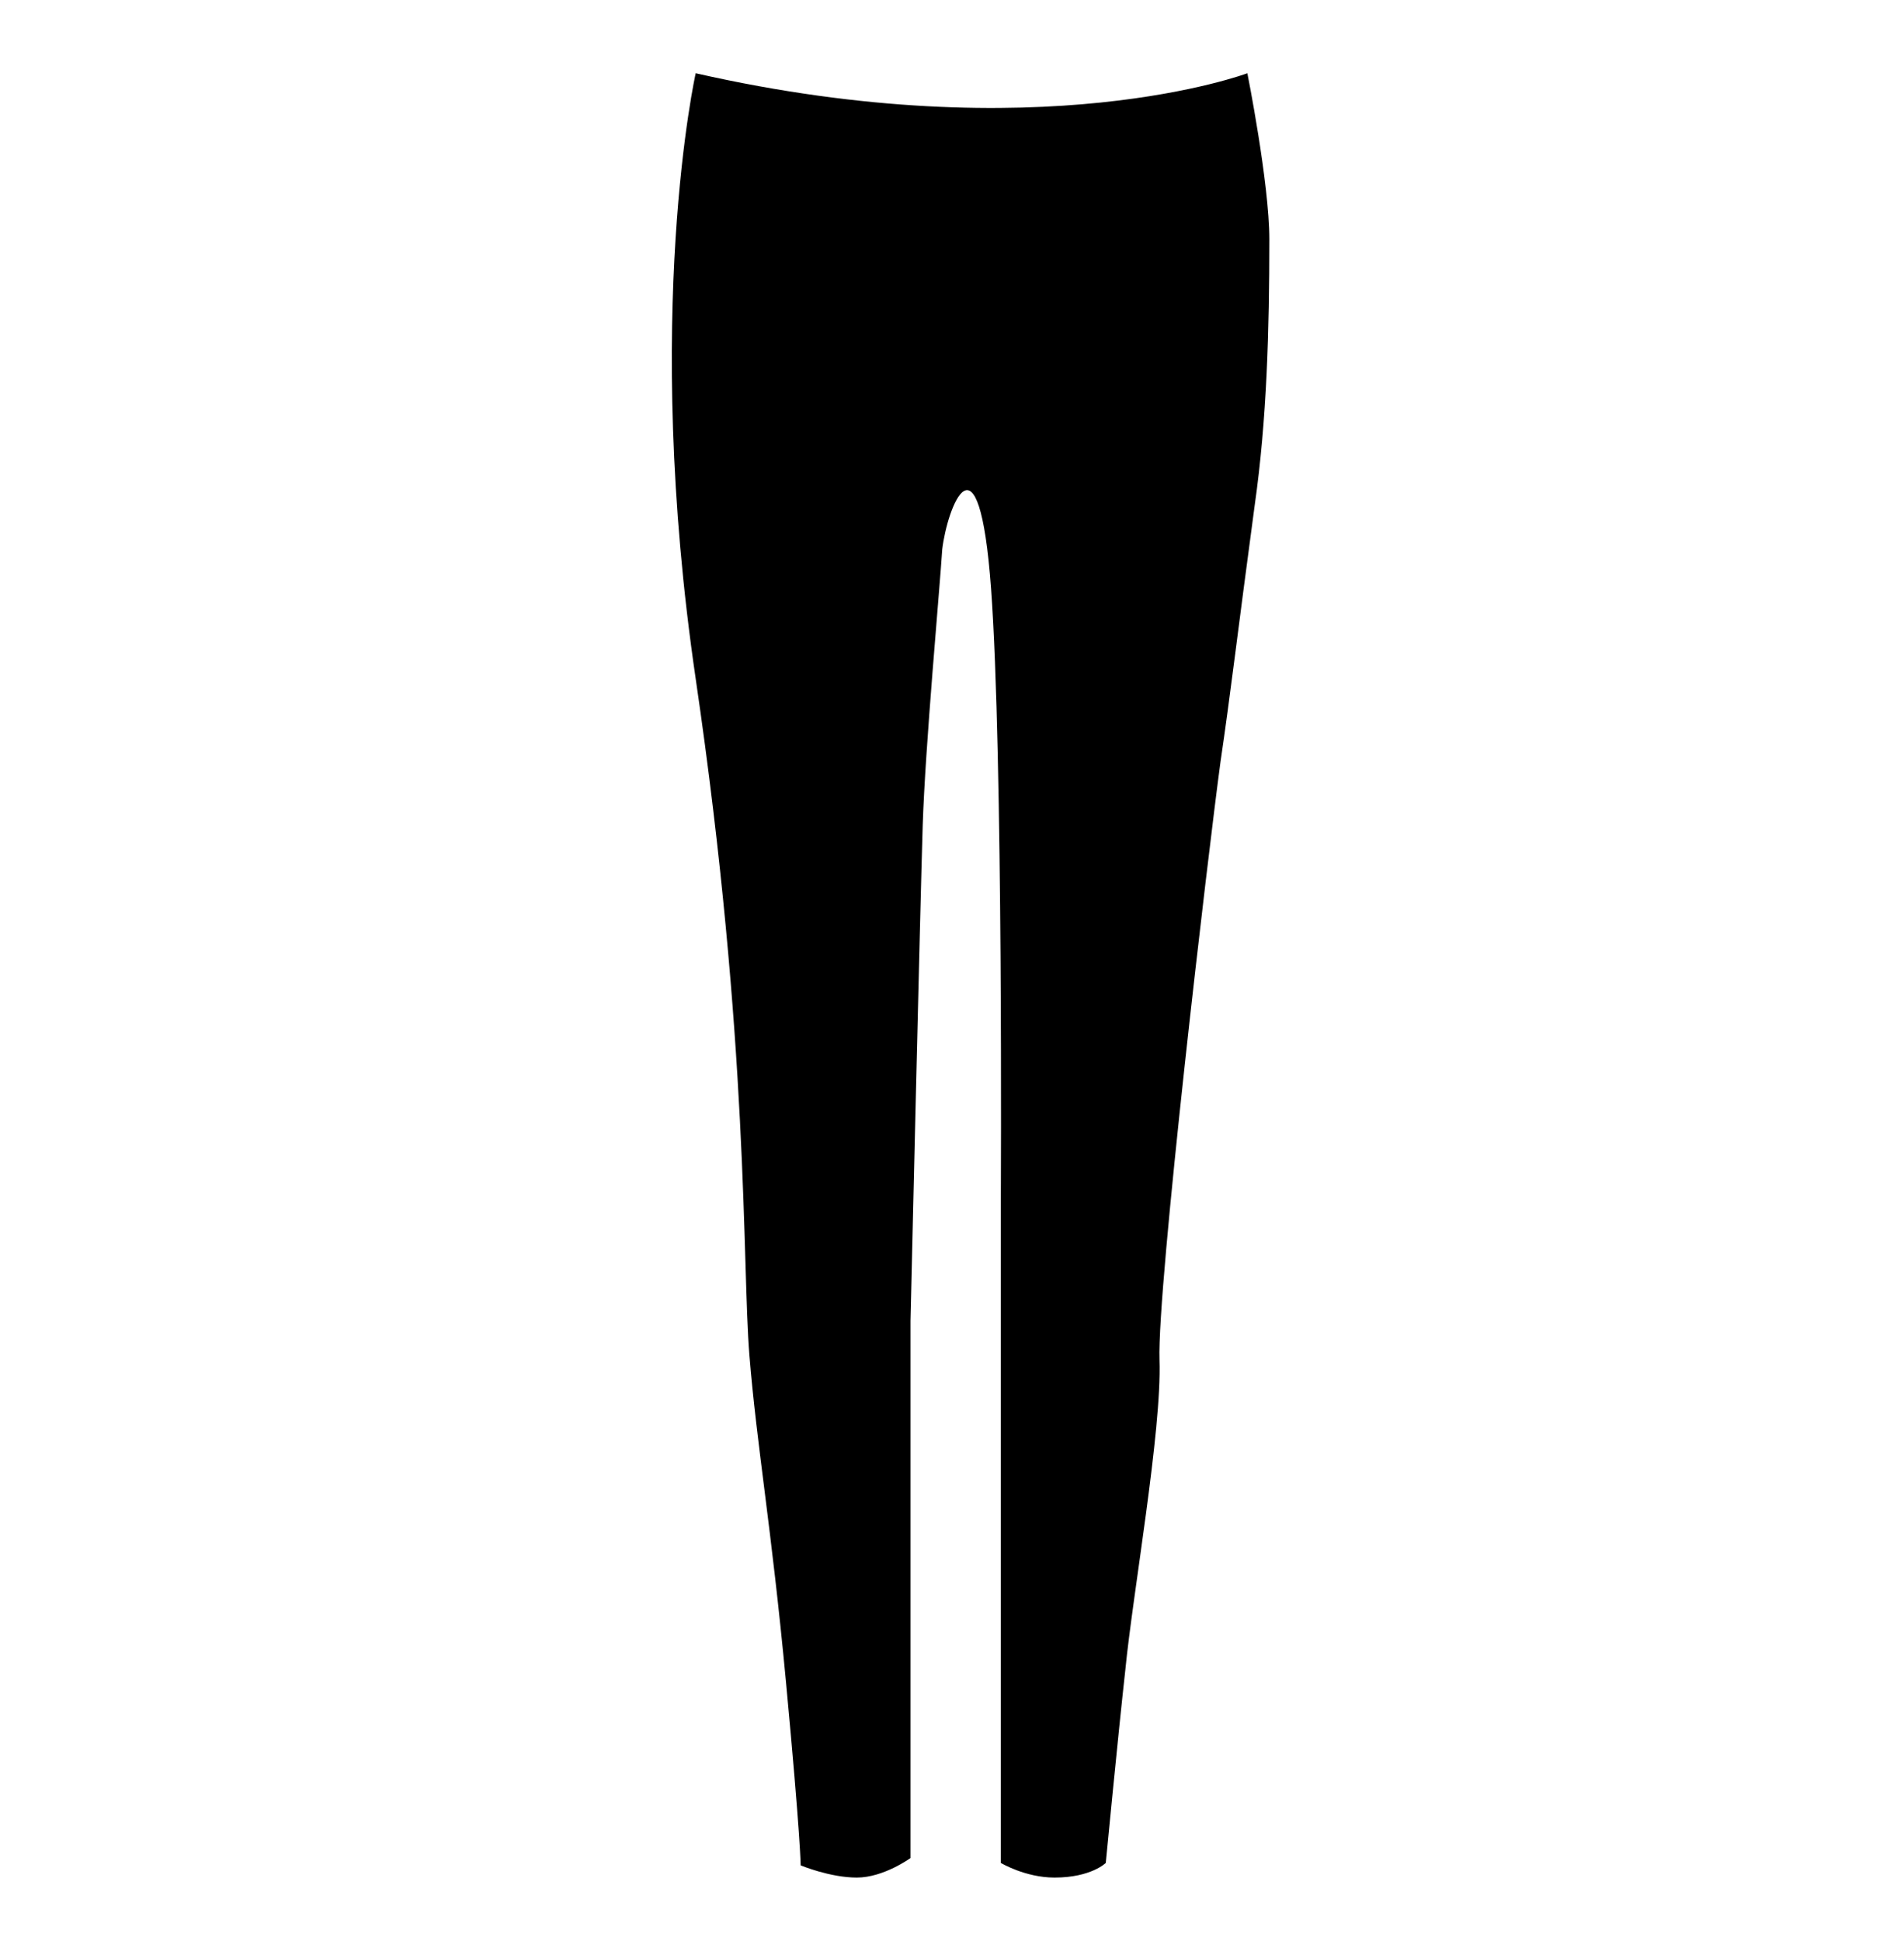 <?xml version="1.0" encoding="utf-8"?>
<!-- Generator: Adobe Illustrator 22.0.0, SVG Export Plug-In . SVG Version: 6.00 Build 0)  -->
<svg version="1.1" id="Layer_1" xmlns="http://www.w3.org/2000/svg" xmlns:xlink="http://www.w3.org/1999/xlink" x="0px" y="0px"
	 viewBox="0 0 78 79.5" style="enable-background:new 0 0 78 79.5;" xml:space="preserve">
<path d="M28.5,3c0,0-2.2,9.8,0,24.8s1.9,24,2.2,27.7c0.3,3.7,0.9,7,1.5,13.4s0.6,7.5,0.6,7.5s1.2,0.5,2.3,0.5s2.2-0.8,2.2-0.8v-22
	c0,0,0.4-17.1,0.5-20.3s0.7-9.7,0.8-11.3c0.2-1.7,1.5-5.2,2,1.6s0.4,25,0.4,25v27.2c0,0,1,0.6,2.2,0.6c1.5,0,2.1-0.6,2.1-0.6
	s0.5-5.2,0.8-7.9c0.3-3.1,1.5-9.8,1.4-12.7c-0.1-3,2-20.8,2.5-24.5c0.4-2.7,0.7-5.3,1.4-10.5c0.5-3.5,0.6-7.2,0.6-10.9
	C52,7.5,51.1,3,51.1,3S42.6,6.2,28.5,3z"/>
</svg>
